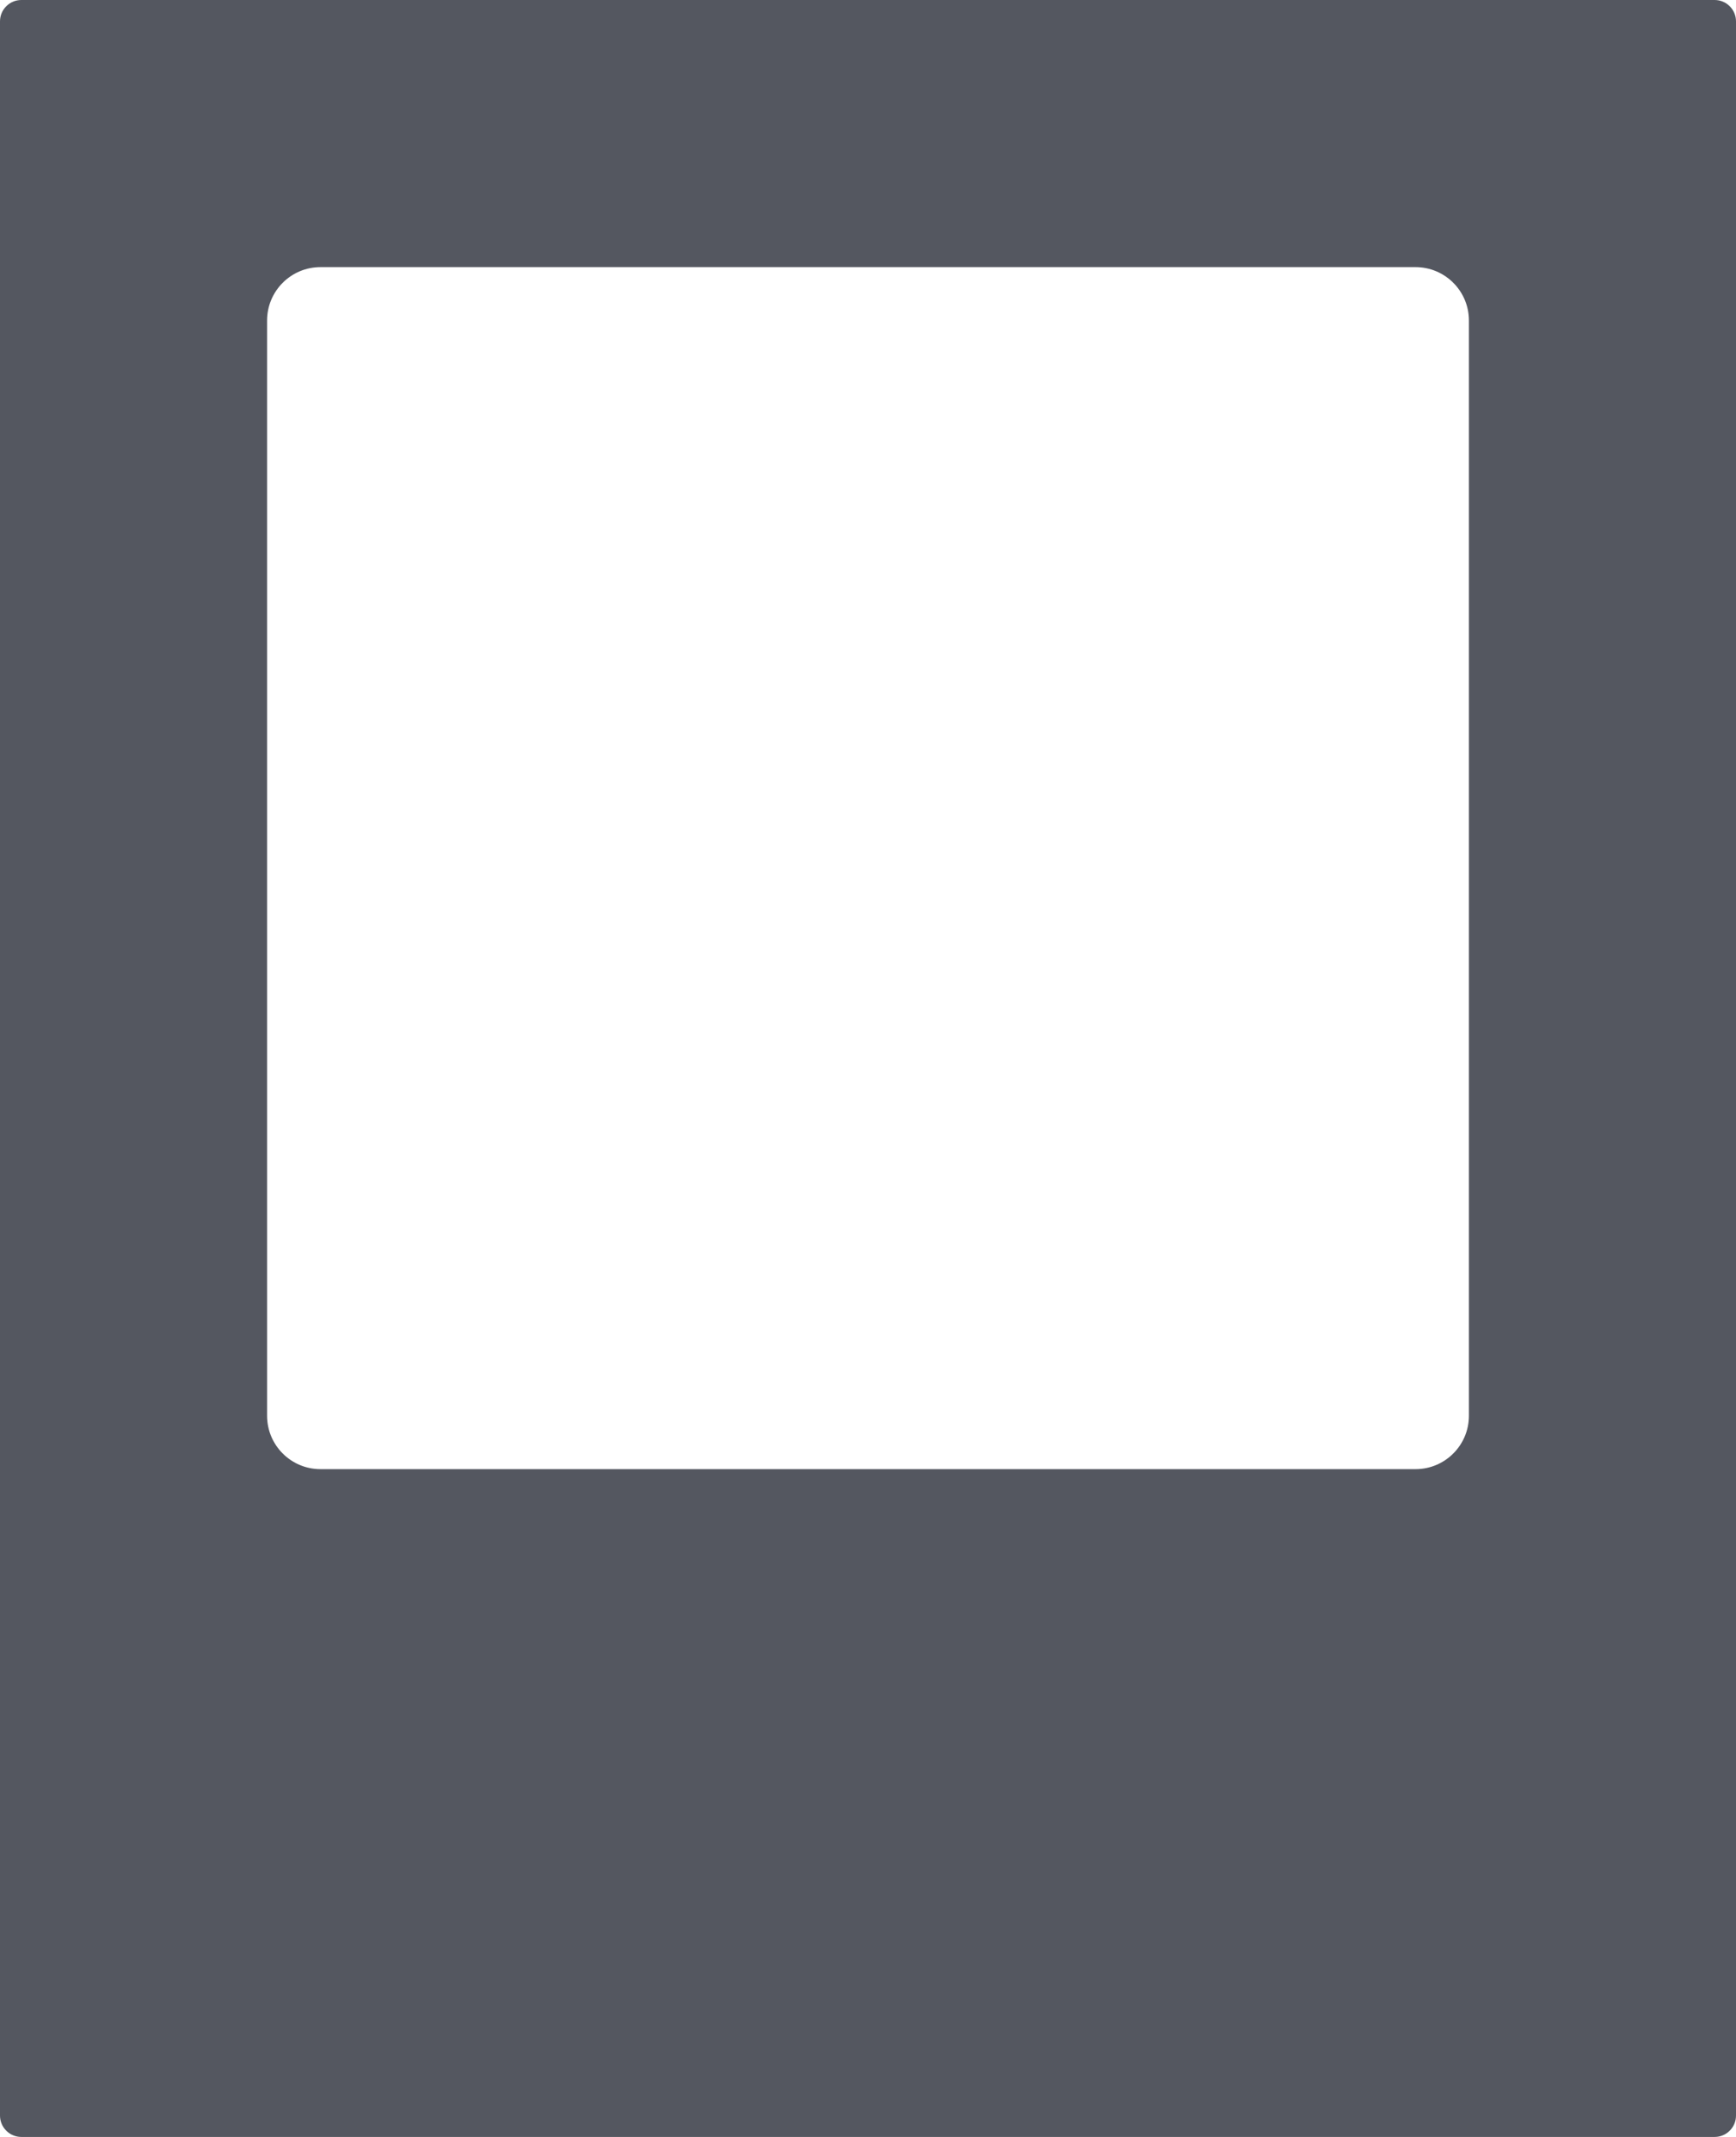 <svg width="325" height="400" viewBox="0 0 325 400" fill="none" xmlns="http://www.w3.org/2000/svg">
<path opacity="0.9" fill-rule="evenodd" clip-rule="evenodd" d="M4 0C1.791 0 0 1.791 0 4V396C0 398.209 1.791 400 4 400H321C323.209 400 325 398.209 325 396V4C325 1.791 323.209 0 321 0H4ZM60 50C54.477 50 50 54.477 50 60V265C50 270.523 54.477 275 60 275H265C270.523 275 275 270.523 275 265V60C275 54.477 270.523 50 265 50H60Z" fill="#42454F"/>
</svg>
